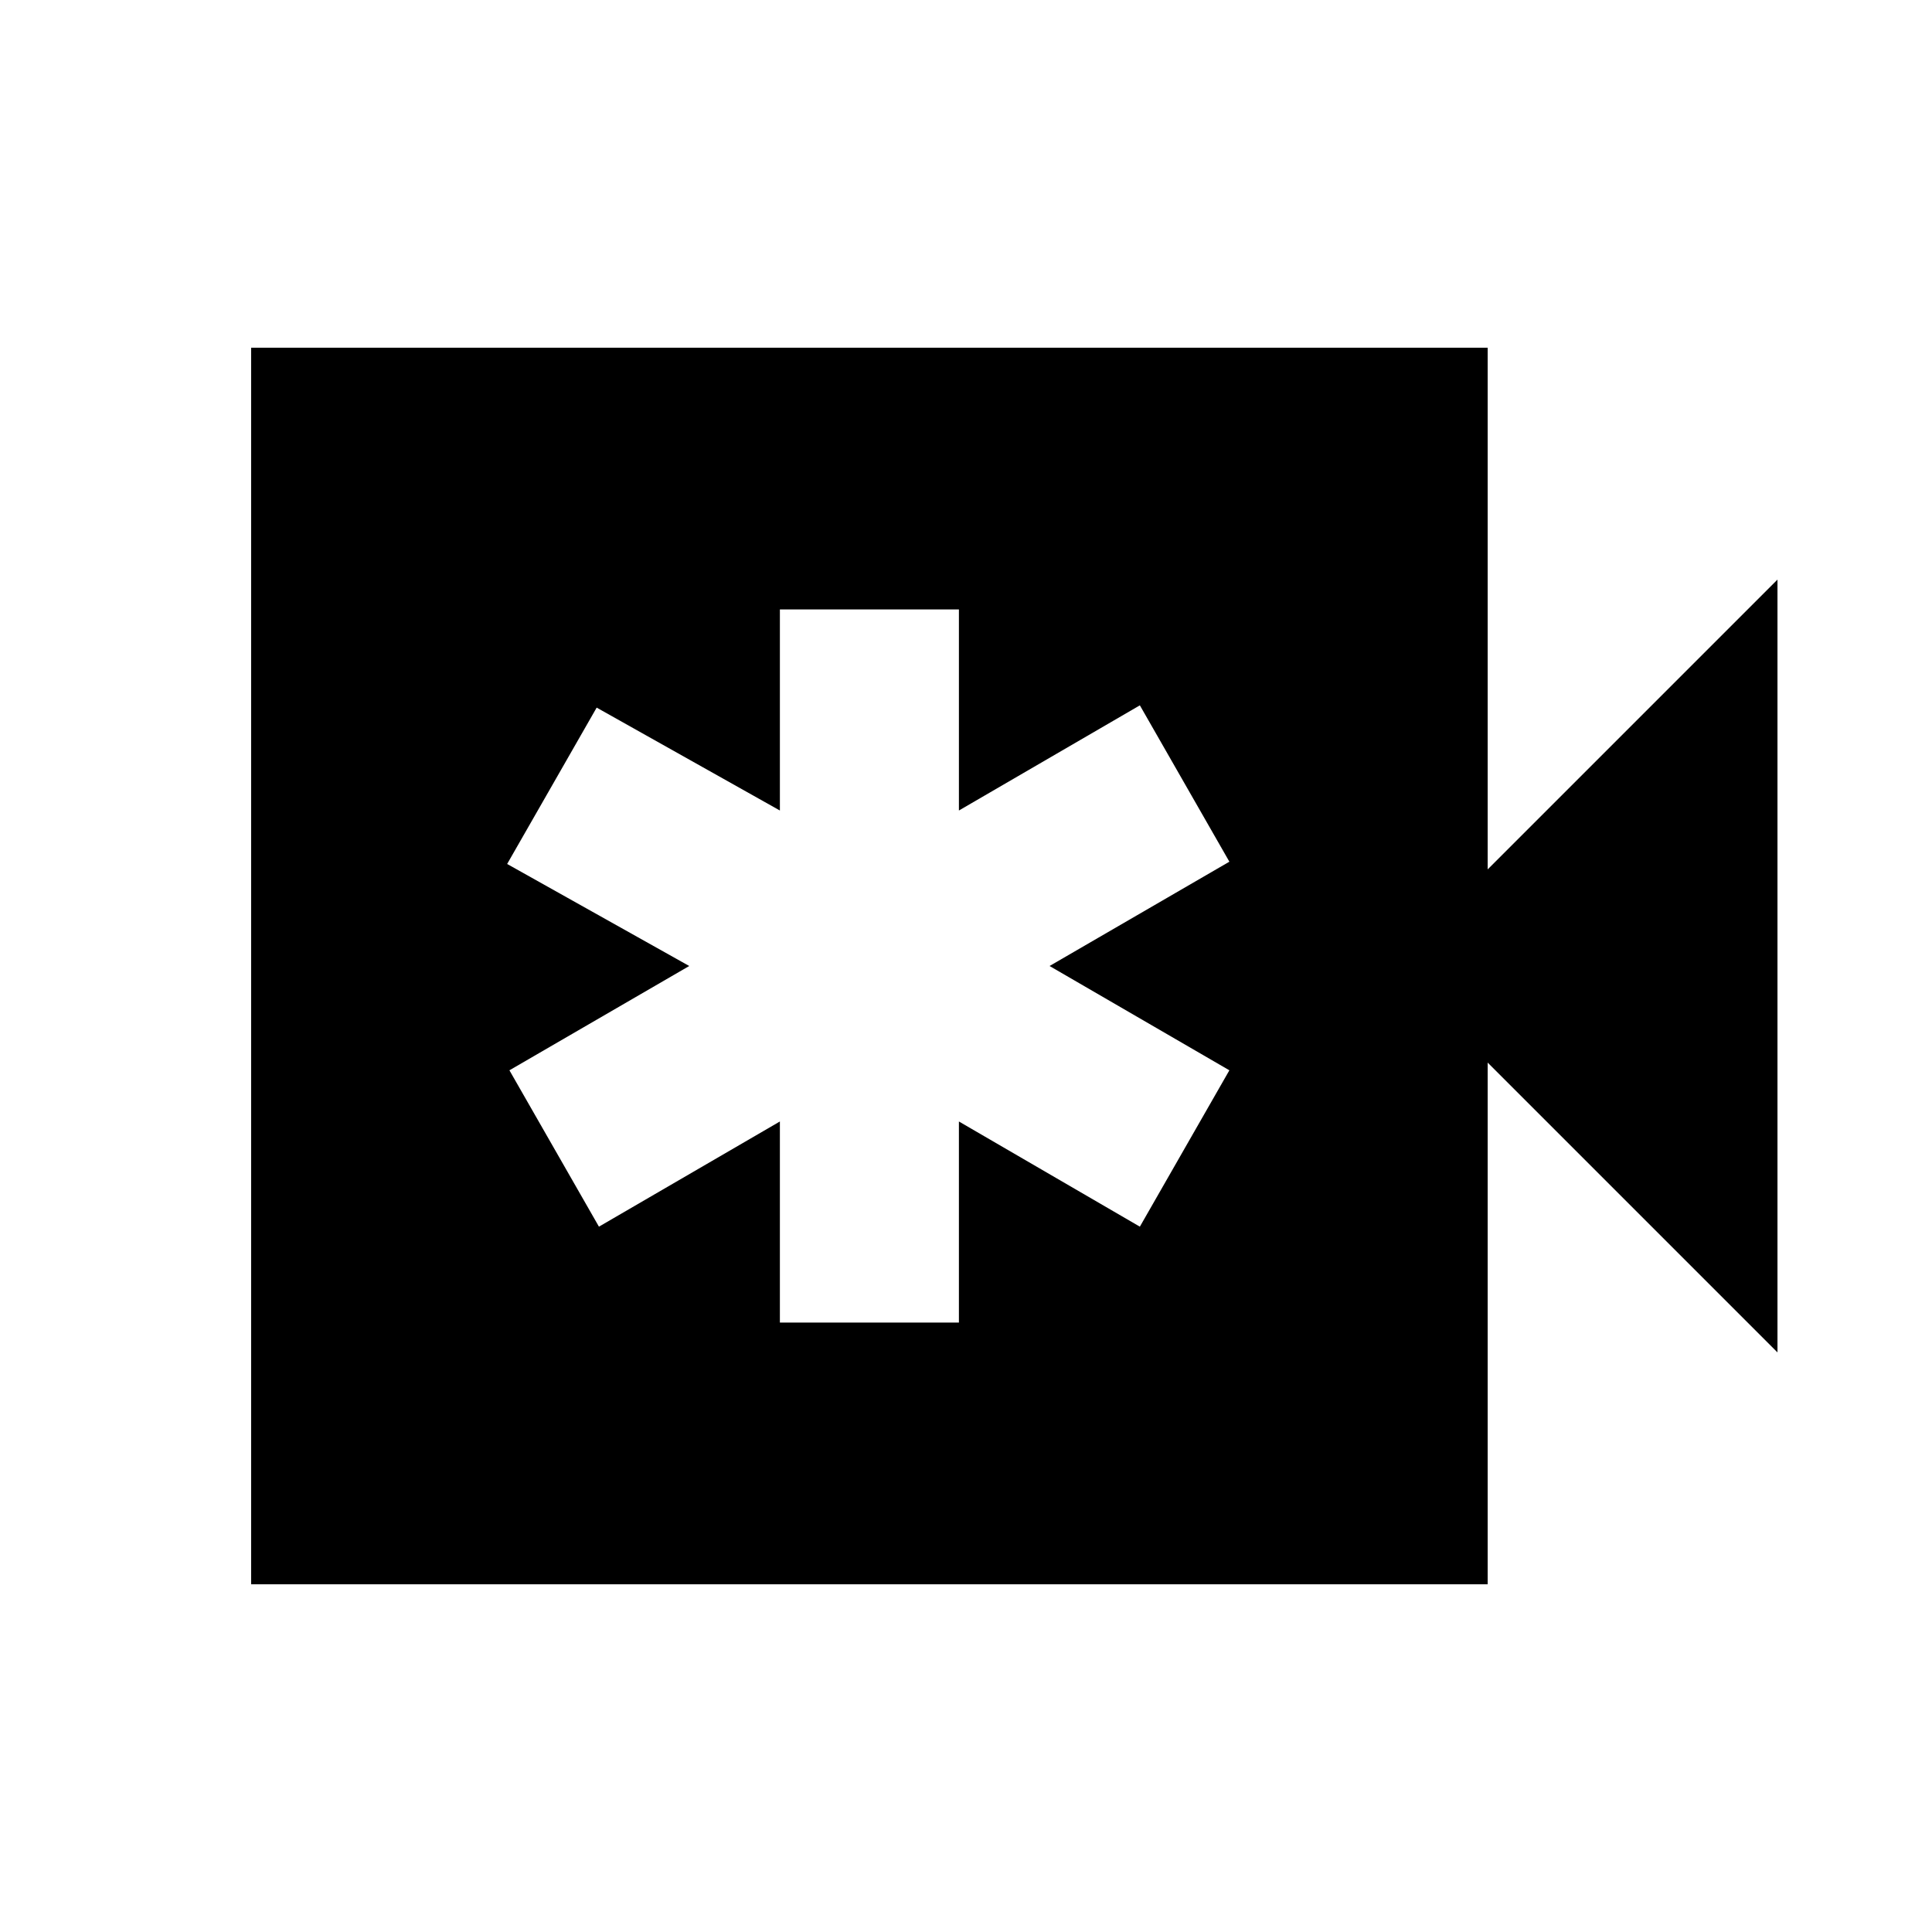 <svg xmlns="http://www.w3.org/2000/svg" height="20" viewBox="0 -960 960 960" width="20"><path d="M387.521-302.826h88.958v-99.912l89.912 52.26 44.479-77.696L521.523-480l89.347-51.826-44.479-77.696-89.912 52.26v-99.912h-88.958v99.912l-91.042-51.129L252-530.695 342.477-480l-89.347 51.826 44.479 77.696 89.912-52.26v99.912ZM124.782-172.782v-614.436h614.436V-528l144-144v384l-144-144v259.218H124.782Z"/></svg>